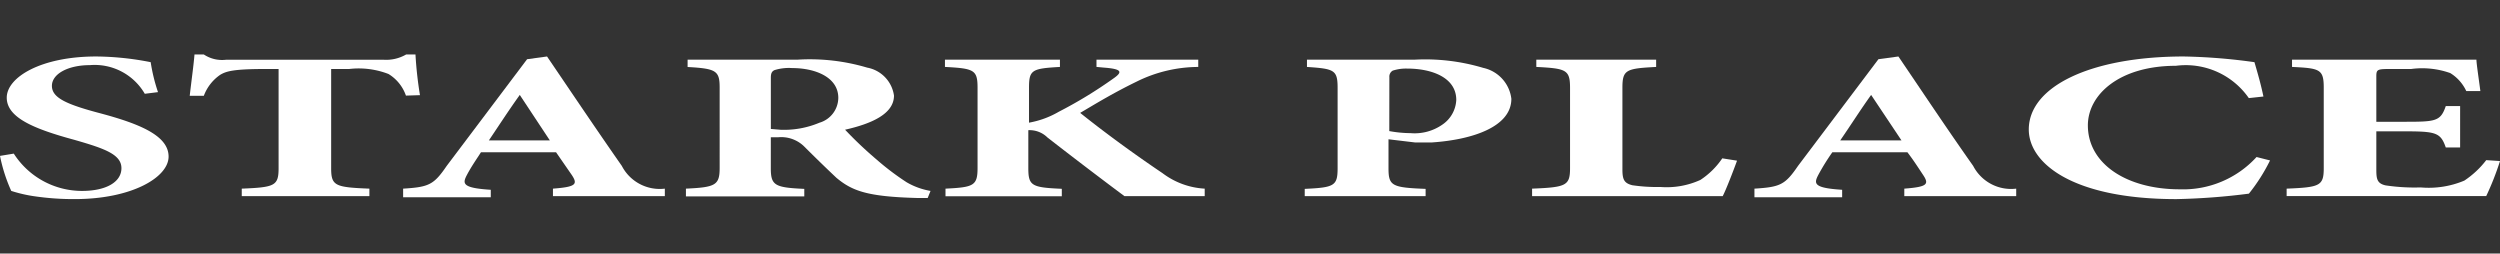 <svg xmlns="http://www.w3.org/2000/svg" xmlns:xlink="http://www.w3.org/1999/xlink" width="141.867" height="14.387" viewBox="0 0 141.867 14.387">
  <rect x="0" y="0" width="141.867" height="14.387" fill="#333333" stroke="none"/>
  <defs>
    <clipPath id="clip-path">
      <rect id="長方形_683" data-name="長方形 683" width="141.867" height="14.387" transform="translate(0 49)" fill="#fff"/>
    </clipPath>
  </defs>
  <g id="マスクグループ_49" data-name="マスクグループ 49" transform="translate(0 -49)" clip-path="url(#clip-path)">
    <g id="レイヤー_2" data-name="レイヤー 2" transform="translate(0 52.089)">
      <g id="レイヤー_1" data-name="レイヤー 1">
        <path id="パス_4371" data-name="パス 4371" d="M8.216,2.37A3.29,3.29,0,0,0,5.1.744c-1.244,0-2.154.5-2.154,1.175s.8,1.046,2.76,1.562c2.265.607,3.861,1.278,3.861,2.453S7.482,8.346,4.243,8.346a15.152,15.152,0,0,1-2.249-.155,7.867,7.867,0,0,1-1.356-.31A9.115,9.115,0,0,1,0,5.894l.782-.129A4.6,4.6,0,0,0,4.658,7.882c1.356,0,2.233-.5,2.233-1.291S5.9,5.468,4.243,4.99C1.962,4.371.383,3.738.383,2.589S2.313.253,5.456.253A16.48,16.48,0,0,1,8.551.576a10.038,10.038,0,0,0,.415,1.7Z" transform="translate(0 -0.137)" fill="#fff"/>
        <path id="パス_4372" data-name="パス 4372" d="M31.243,2.336a2.321,2.321,0,0,0-.989-1.226A4.683,4.683,0,0,0,28.021.826H27V6.454c0,1.007.223,1.084,2.17,1.162v.426H21.927V7.616c1.866-.077,2.09-.155,2.09-1.162V.826h-.75c-1.819,0-2.217.129-2.552.323a2.5,2.5,0,0,0-.941,1.2h-.8c.1-.878.223-1.743.271-2.349h.526a1.867,1.867,0,0,0,1.276.3h8.918A2.252,2.252,0,0,0,31.259,0h.526a21.647,21.647,0,0,0,.255,2.311Z" transform="translate(-8.208 0)" fill="#fff"/>
        <path id="パス_4373" data-name="パス 4373" d="M48.815,8.179V7.753c1.308-.1,1.42-.245,1.069-.774l-.893-1.291H44.731c-.239.374-.542.8-.8,1.291s-.271.736,1.356.839v.426H40.313V7.753c1.468-.09,1.739-.219,2.473-1.291L47.348.408,48.48.253c1.42,2.091,2.808,4.156,4.243,6.209a2.423,2.423,0,0,0,2.441,1.291v.426ZM46.933,2.435h0c-.622.865-1.18,1.73-1.755,2.582H48.64Z" transform="translate(-17.437 -0.137)" fill="#fff"/>
        <path id="パス_4374" data-name="パス 4374" d="M82.313,8.47h-.638c-2.792-.077-3.653-.4-4.547-1.149-.574-.542-1.2-1.149-1.819-1.768a1.862,1.862,0,0,0-1.468-.529h-.431V6.779c0,.981.223,1.1,1.9,1.175V8.38H68.593V7.941c1.675-.077,1.914-.194,1.914-1.175V2.2c0-.955-.207-1.071-1.819-1.162V.622h6.237a11.411,11.411,0,0,1,3.956.452A1.879,1.879,0,0,1,80.4,2.661c0,1.046-1.292,1.6-2.776,1.936a22.254,22.254,0,0,0,1.787,1.691,15.027,15.027,0,0,0,1.707,1.291,4.028,4.028,0,0,0,1.356.491ZM73.969,4.6a5.181,5.181,0,0,0,2.2-.4A1.487,1.487,0,0,0,77.24,2.79c0-1.175-1.308-1.691-2.616-1.691a2.739,2.739,0,0,0-1.005.116c-.16.077-.207.194-.207.439v2.9Z" transform="translate(-29.669 -0.325)" fill="#fff"/>
        <path id="パス_4375" data-name="パス 4375" d="M104.678,8.392c-.957-.71-2.792-2.1-4.371-3.33a1.442,1.442,0,0,0-1.085-.413V6.8c0,1.007.191,1.1,1.9,1.175V8.4h-6.6V7.966c1.6-.077,1.819-.168,1.819-1.175V2.247c0-1.02-.191-1.1-1.85-1.188V.647h6.525V1.06c-1.6.09-1.755.168-1.755,1.188V4.222a5.152,5.152,0,0,0,1.691-.62,25,25,0,0,0,3.095-1.885c.542-.374.495-.542-.542-.62l-.415-.039V.647h5.775V1.06a7.91,7.91,0,0,0-3.51.839c-1.324.645-2.249,1.213-3.191,1.768,1.42,1.136,3.063,2.336,4.674,3.421a4.356,4.356,0,0,0,2.393.878v.426Z" transform="translate(-40.868 -0.35)" fill="#fff"/>
        <path id="パス_4376" data-name="パス 4376" d="M136.705.628a11.461,11.461,0,0,1,3.892.465,2.043,2.043,0,0,1,1.6,1.756c0,1.588-2.2,2.323-4.531,2.478h-.925l-1.516-.181V6.785c0,1.007.191,1.1,2.106,1.175v.413h-6.86V7.96c1.675-.077,1.866-.168,1.866-1.175V2.229c0-1.02-.191-1.084-1.739-1.188V.628ZM135.27,4.681a6.823,6.823,0,0,0,1.2.116,2.754,2.754,0,0,0,1.81-.482,1.792,1.792,0,0,0,.791-1.4c0-1.291-1.42-1.781-2.776-1.781a2.438,2.438,0,0,0-.83.116.392.392,0,0,0-.191.374Z" transform="translate(-56.432 -0.331)" fill="#fff"/>
        <path id="パス_4377" data-name="パス 4377" d="M164.84,6.378c-.175.491-.638,1.691-.814,2.014H153.21V7.966c1.93-.077,2.154-.168,2.154-1.162V2.247c0-1.033-.223-1.1-1.914-1.188V.647h6.8V1.06c-1.707.09-1.914.155-1.914,1.188V6.881c0,.568.1.774.558.891a9.64,9.64,0,0,0,1.6.1,4.624,4.624,0,0,0,2.265-.4,4.433,4.433,0,0,0,1.244-1.226Z" transform="translate(-66.269 -0.35)" fill="#fff"/>
        <path id="パス_4378" data-name="パス 4378" d="M183.95,8.179V7.753c1.308-.1,1.42-.245,1.069-.774s-.558-.852-.893-1.291h-4.259a12.549,12.549,0,0,0-.8,1.291c-.255.491-.271.736,1.356.839v.426h-4.977V7.753c1.468-.09,1.739-.219,2.473-1.291L182.482.408l1.133-.155c1.42,2.091,2.792,4.156,4.243,6.209A2.423,2.423,0,0,0,190.3,7.753v.426Zm-1.882-5.744h0c-.622.865-1.165,1.73-1.755,2.582h3.478Z" transform="translate(-75.887 -0.137)" fill="#fff"/>
        <path id="パス_4379" data-name="パス 4379" d="M216.572,6.152a10.207,10.207,0,0,1-1.2,1.885,37.69,37.69,0,0,1-4.116.31c-5.918,0-8.375-2.052-8.375-3.95,0-2.44,3.51-4.144,8.806-4.144a32.957,32.957,0,0,1,4,.323c.191.658.351,1.2.51,1.949l-.83.09A4.356,4.356,0,0,0,211.227.782c-3.191,0-4.993,1.626-4.993,3.382,0,2.181,2.2,3.627,5.217,3.627a5.644,5.644,0,0,0,4.355-1.833Z" transform="translate(-87.754 -0.137)" fill="#fff"/>
        <path id="パス_4380" data-name="パス 4380" d="M240.771,6.4a15.837,15.837,0,0,1-.782,1.988H228.663V7.966c1.882-.077,2.106-.155,2.106-1.162V2.234c0-1.046-.223-1.1-1.8-1.175V.647h10.465c0,.219.128,1.046.223,1.781h-.8a2.36,2.36,0,0,0-.909-1.02,4.755,4.755,0,0,0-2.217-.232h-1.069c-.83,0-.909,0-.909.413V4.171h1.484c1.866,0,2.154,0,2.457-.891h.814V5.629h-.814c-.3-.865-.574-.916-2.457-.916h-1.484V6.8c0,.555,0,.865.526.981a11.157,11.157,0,0,0,1.994.116,5.205,5.205,0,0,0,2.473-.387,5.133,5.133,0,0,0,1.244-1.162Z" transform="translate(-98.904 -0.35)" fill="#fff"/>
      </g>
    </g>
  </g>
</svg>
